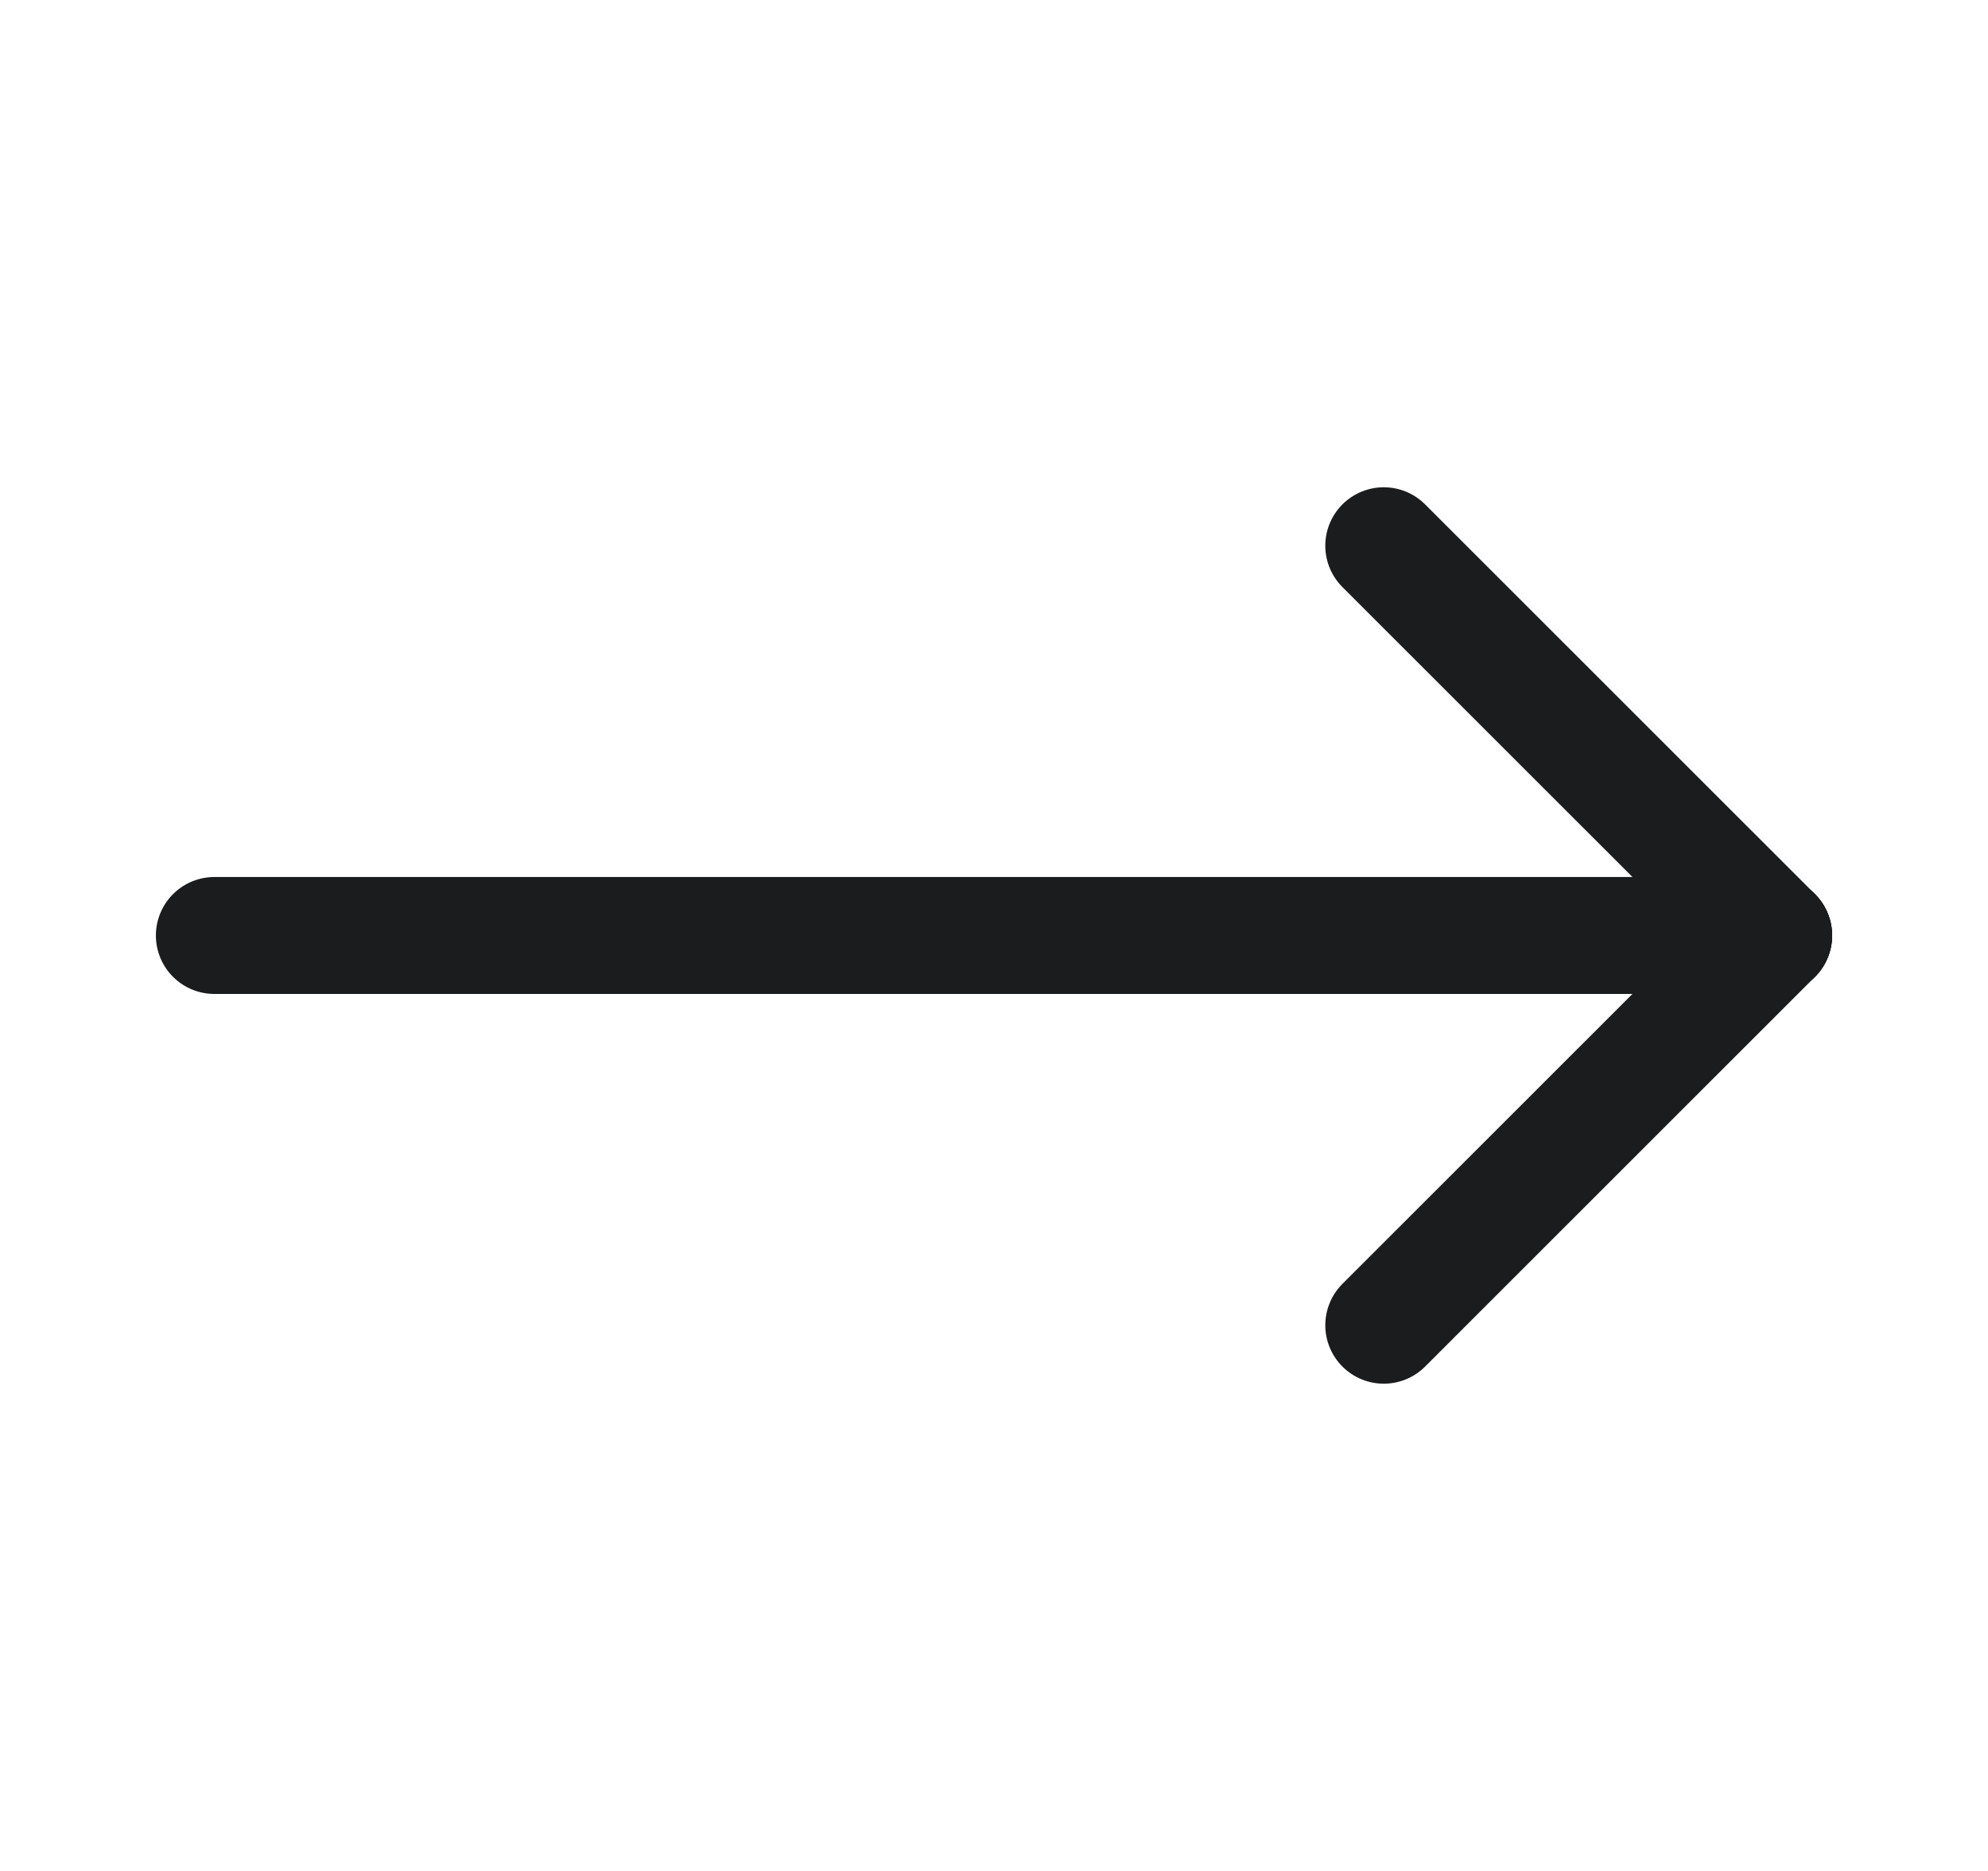 <svg width="17" height="16" viewBox="0 0 17 16" fill="none" xmlns="http://www.w3.org/2000/svg">
<path d="M1.833 8L15.167 8" stroke="#1B1C1E" stroke-linecap="round"/>
<path d="M15.167 8L11.833 11.333" stroke="#1B1C1E" stroke-linecap="round"/>
<path d="M15.167 8L11.833 4.667" stroke="#1B1C1E" stroke-linecap="round"/>
</svg>
